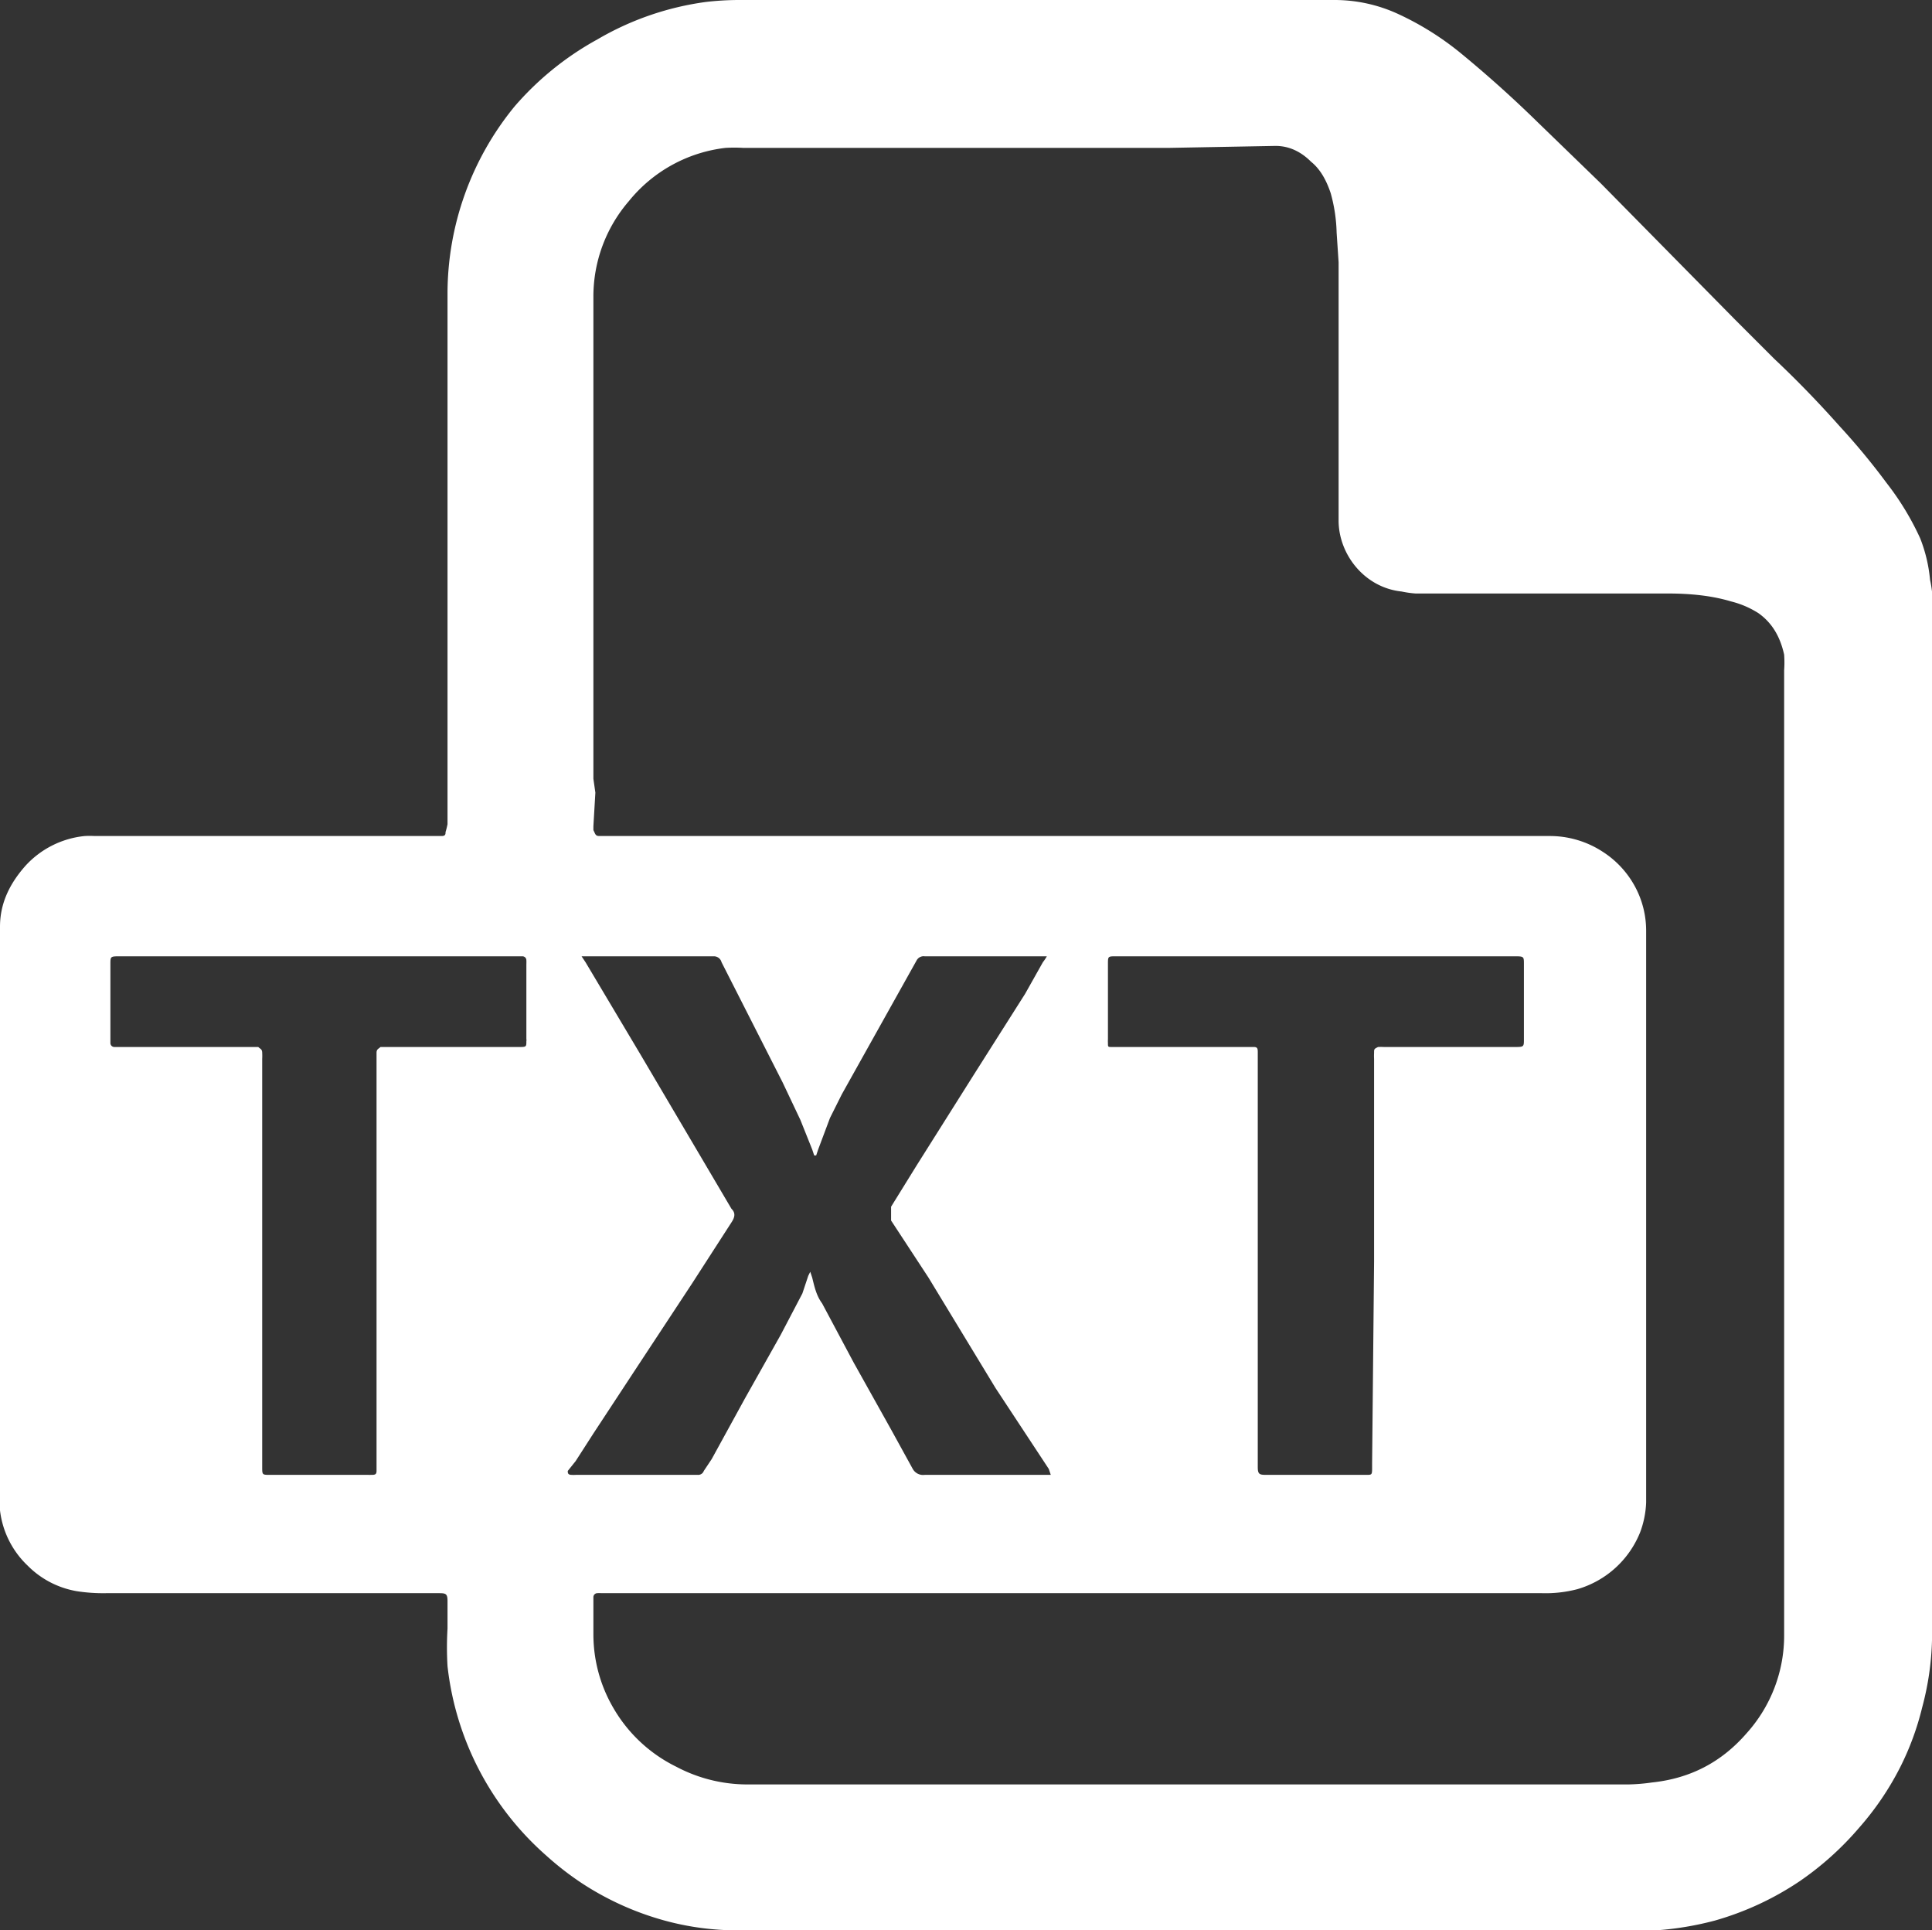 <?xml version="1.0" encoding="UTF-8" standalone="no"?>
<svg
   data-name="Calque 1"
   viewBox="0 0 980 979"
   version="1.1"
   id="svg1"
   sodipodi:docname="txt.svg"
   inkscape:version="1.4 (86a8ad7, 2024-10-11)"
   xmlns:inkscape="http://www.inkscape.org/namespaces/inkscape"
   xmlns:sodipodi="http://sodipodi.sourceforge.net/DTD/sodipodi-0.dtd"
   xmlns="http://www.w3.org/2000/svg"
   xmlns:svg="http://www.w3.org/2000/svg">
  <rect x="0" y="0" width="980" height="979" fill="#333333" stroke="none"/>
  <defs
     id="defs1" />
  <sodipodi:namedview
     id="namedview1"
     pagecolor="#ffffff"
     bordercolor="#000000"
     borderopacity="0.25"
     inkscape:showpageshadow="2"
     inkscape:pageopacity="0.0"
     inkscape:pagecheckerboard="0"
     inkscape:deskcolor="#d1d1d1"
     inkscape:zoom="0.74872319"
     inkscape:cx="490.1678"
     inkscape:cy="489.5"
     inkscape:window-width="1920"
     inkscape:window-height="935"
     inkscape:window-x="-8"
     inkscape:window-y="-8"
     inkscape:window-maximized="1"
     inkscape:current-layer="svg1" />
  <path
     d="M980 567v265a145 145 0 0 1-5 34 141 141 0 0 1-11 30 147 147 0 0 1-21 31 155 155 0 0 1-30 27 151 151 0 0 1-43 20 159 159 0 0 1-30 5H374a140 140 0 0 1-37-5 148 148 0 0 1-42-19 153 153 0 0 1-18-14 150 150 0 0 1-50-96 161 161 0 0 1 0-19v-14c0-4-1-4-5-4H54a87 87 0 0 1-15-1 46 46 0 0 1-25-13 46 46 0 0 1-14-28 39 39 0 0 1 0-5V470c0-12 5-22 13-31a47 47 0 0 1 30-15 46 46 0 0 1 5 0h176c2 0 2-1 2-2a36 36 0 0 0 1-4V149a150 150 0 0 1 34-95 152 152 0 0 1 42-34 148 148 0 0 1 55-19 146 146 0 0 1 17-1h302a77 77 0 0 1 32 7 148 148 0 0 1 32 20 604 604 0 0 1 39 35l32 31 68 69 20 20q17 16 33 34a349 349 0 0 1 24 29 140 140 0 0 1 17 28 76 76 0 0 1 5 21 56 56 0 0 1 1 6v267zM547 424h239a49 49 0 0 1 27 8 48 48 0 0 1 16 17 47 47 0 0 1 6 23v290a48 48 0 0 1-3 15 49 49 0 0 1-32 29 64 64 0 0 1-18 2H305a14 14 0 0 0-2 0 2 2 0 0 0-2 2v19a74 74 0 0 0 10 37 75 75 0 0 0 32 30 77 77 0 0 0 36 9h447a96 96 0 0 0 12-1c19-2 35-10 48-25a74 74 0 0 0 19-50V340a57 57 0 0 0 0-8c-2-9-6-16-13-21a47 47 0 0 0-14-6c-10-3-21-4-32-4H718a53 53 0 0 1-7-1c-19-2-32-19-32-36v-68-63l-1-15a81 81 0 0 0-3-20c-2-6-5-12-10-16-5-5-11-8-18-8l-54 1H377a78 78 0 0 0-9 0 74 74 0 0 0-49 27 74 74 0 0 0-18 49v244l1 7-1 17v2c1 2 1 3 3 3h4zm-252 61l2 3 28 47 46 78c2 2 2 4 0 7l-20 31-27 41-23 35-9 14-4 5c0 1 0 2 2 2a15 15 0 0 0 2 0h62a3 3 0 0 0 3-2l4-6 17-31 18-32 11-21 3-9 1-2 1 3c1 4 2 9 5 13l16 30 19 34 11 20a6 6 0 0 0 6 3h64l-1-3-27-41-34-56-19-29v-7l13-21 29-46 26-41 9-16a22 22 0 0 0 2-3h-61-1a4 4 0 0 0-4 2l-19 34-19 34-6 12-6 16-1 3h-1l-1-3-6-15-9-19-31-61a4 4 0 0 0-4-3h-67zM133 640v104c0 4 0 4 4 4h50a18 18 0 0 0 1 0c2 0 3 0 3-2V537v-3c0-2 1-2 2-3h70c4 0 4 0 4-3a2 2 0 0 0 0-1v-38a20 20 0 0 0 0-2 2 2 0 0 0-2-2H61c-5 0-5 0-5 4v40a2 2 0 0 0 2 2h73c1 1 2 1 2 3a29 29 0 0 1 0 3zm564 0V537a29 29 0 0 1 0-3c0-2 0-2 2-3a28 28 0 0 1 3 0h66c5 0 5 0 5-4v-38c0-4 0-4-5-4H566c-4 0-4 0-4 4v38a19 19 0 0 0 0 2c0 2 0 2 2 2h72c2 0 2 1 2 3v210c0 4 1 4 5 4h50c3 0 3 0 3-4v-2z"
     id="path1"
     style="fill:#ffffff" />
</svg>
